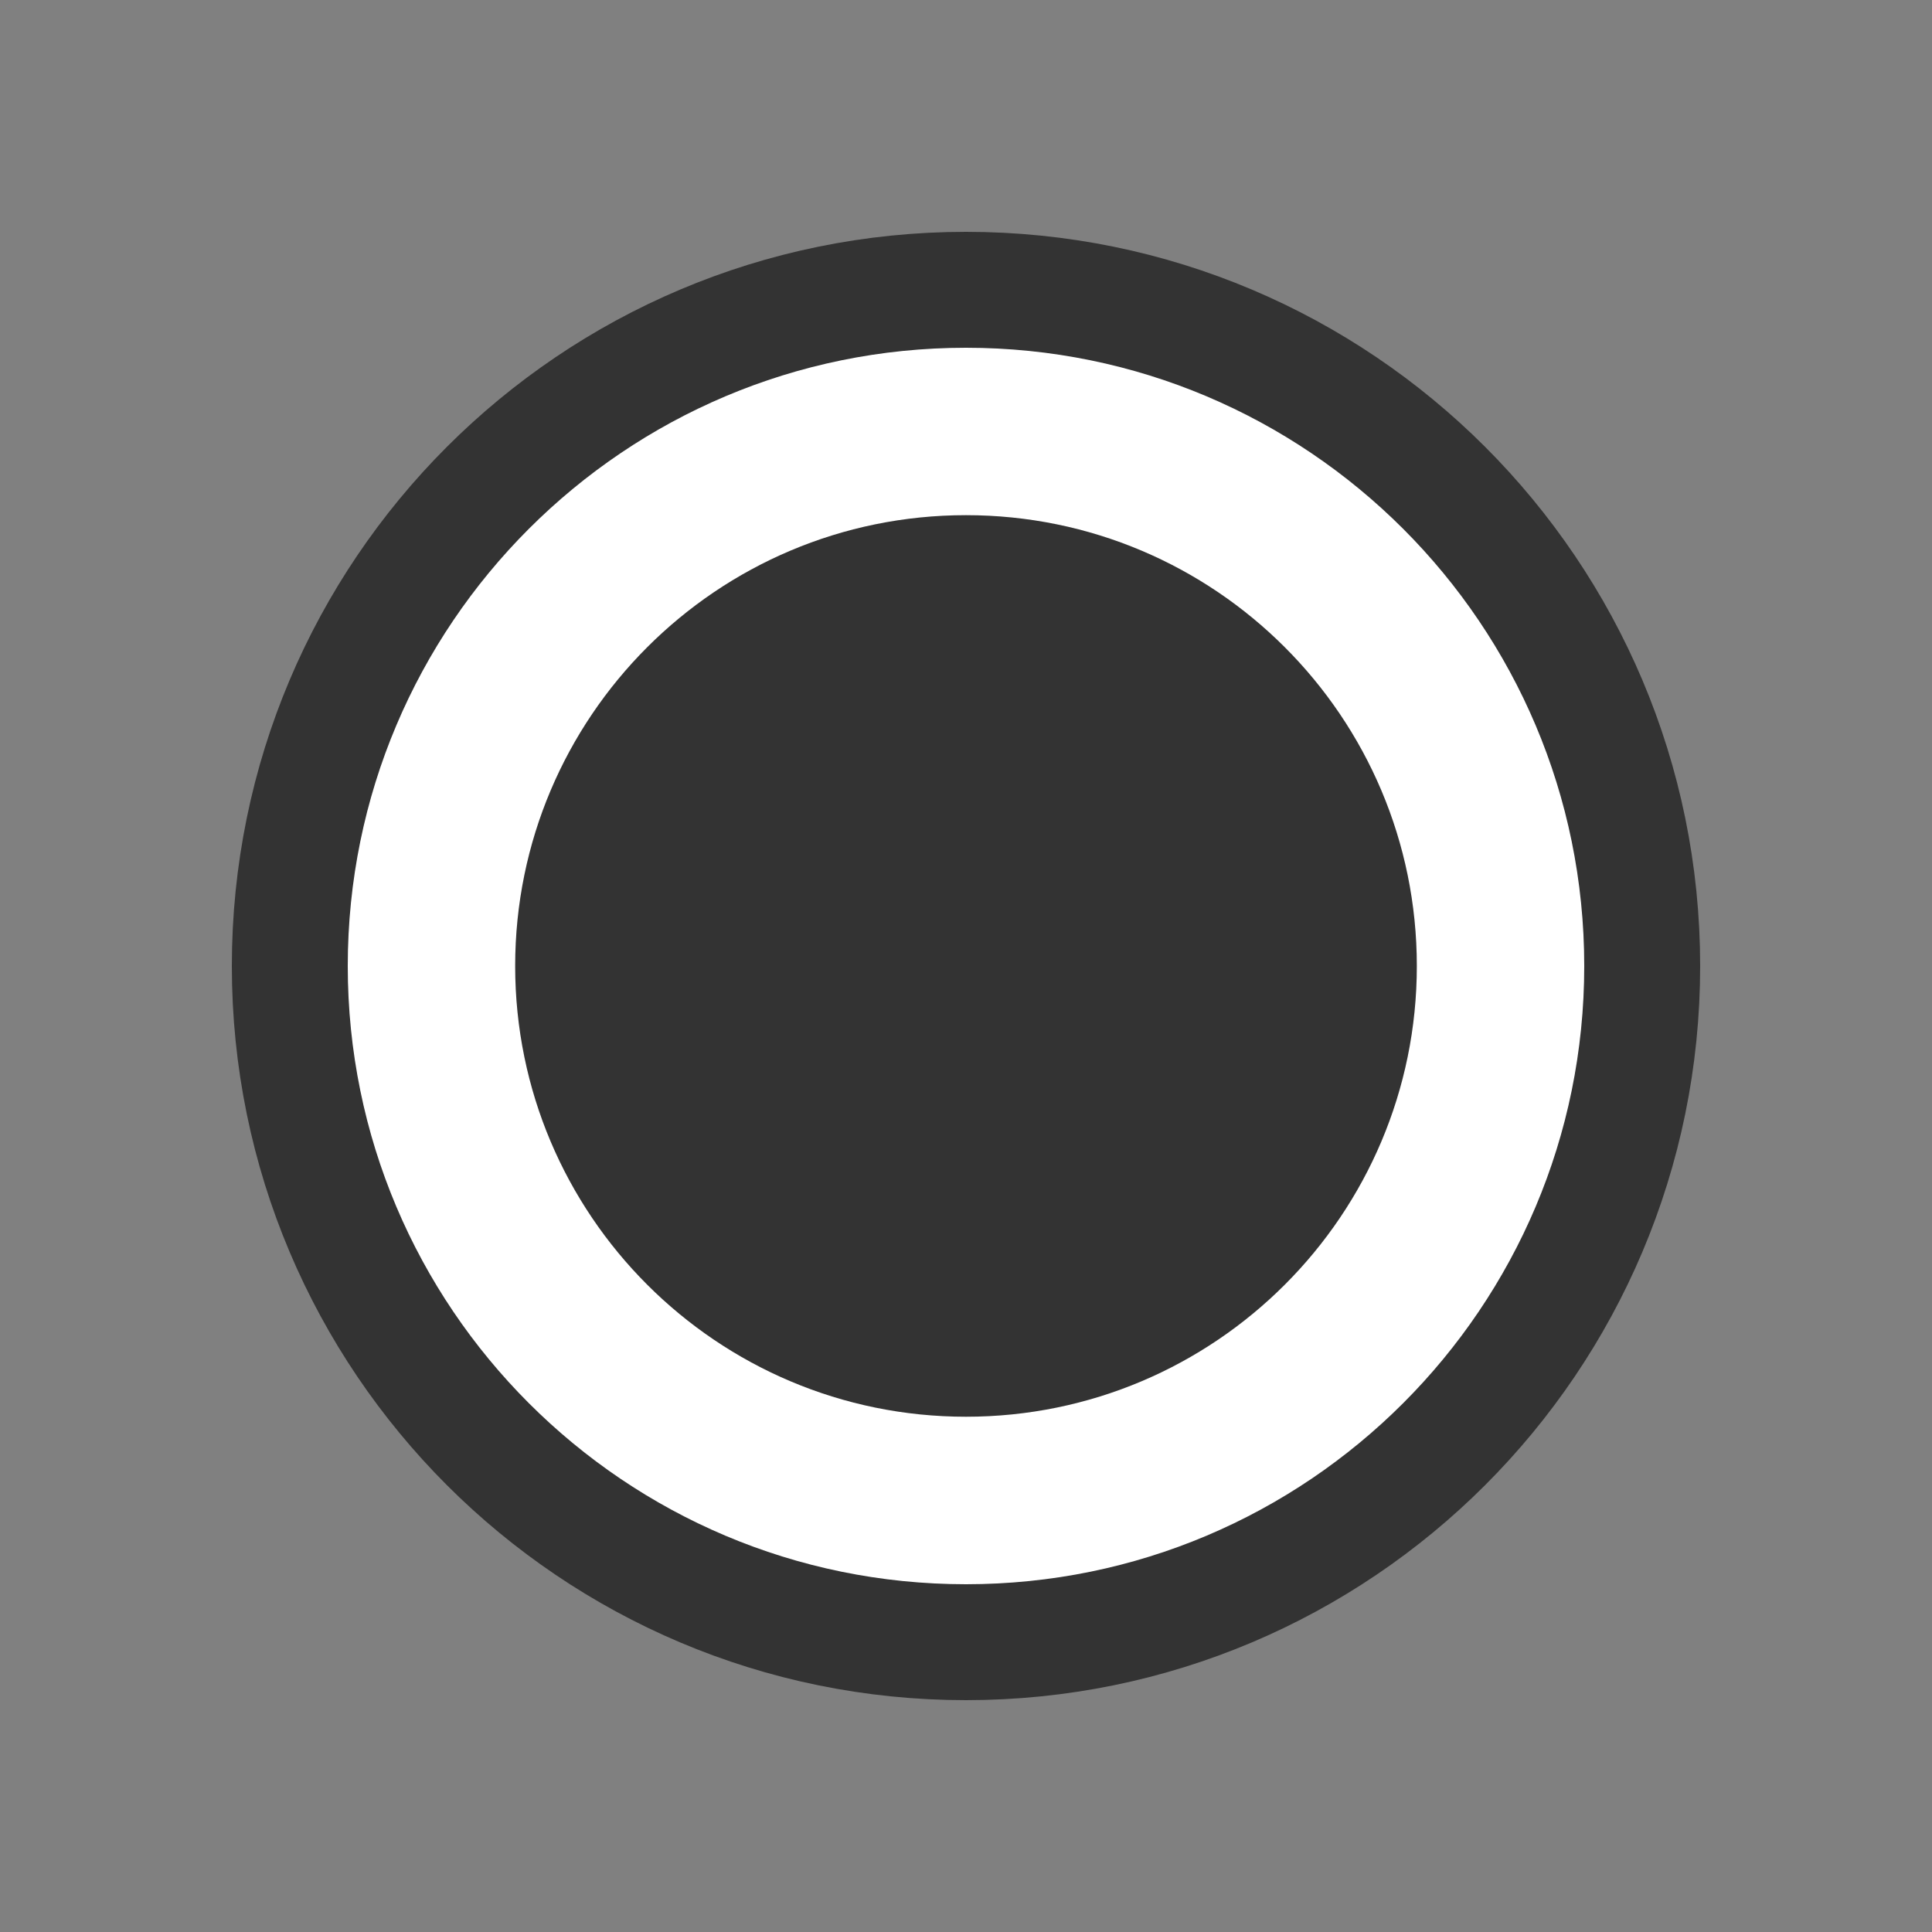 <svg width="20" height="20" viewBox="0 0 20 20" fill="none" xmlns="http://www.w3.org/2000/svg">
<rect x="0" y="0" width="20" height="20" fill="#808080" stroke="none"/>
<path d="M10 17C13.866 17 17 13.866 17 10C17 6.134 13.866 3 10 3C6.134 3 3 6.134 3 10C3 13.866 6.134 17 10 17Z" fill="white" stroke="#333333" stroke-width="1.2" stroke-linecap="round" stroke-linejoin="round"/>
<path d="M10 14.666C12.577 14.666 14.667 12.577 14.667 10C14.667 7.422 12.577 5.333 10 5.333C7.423 5.333 5.333 7.422 5.333 10C5.333 12.577 7.423 14.666 10 14.666Z" fill="#333333"/>
</svg>
